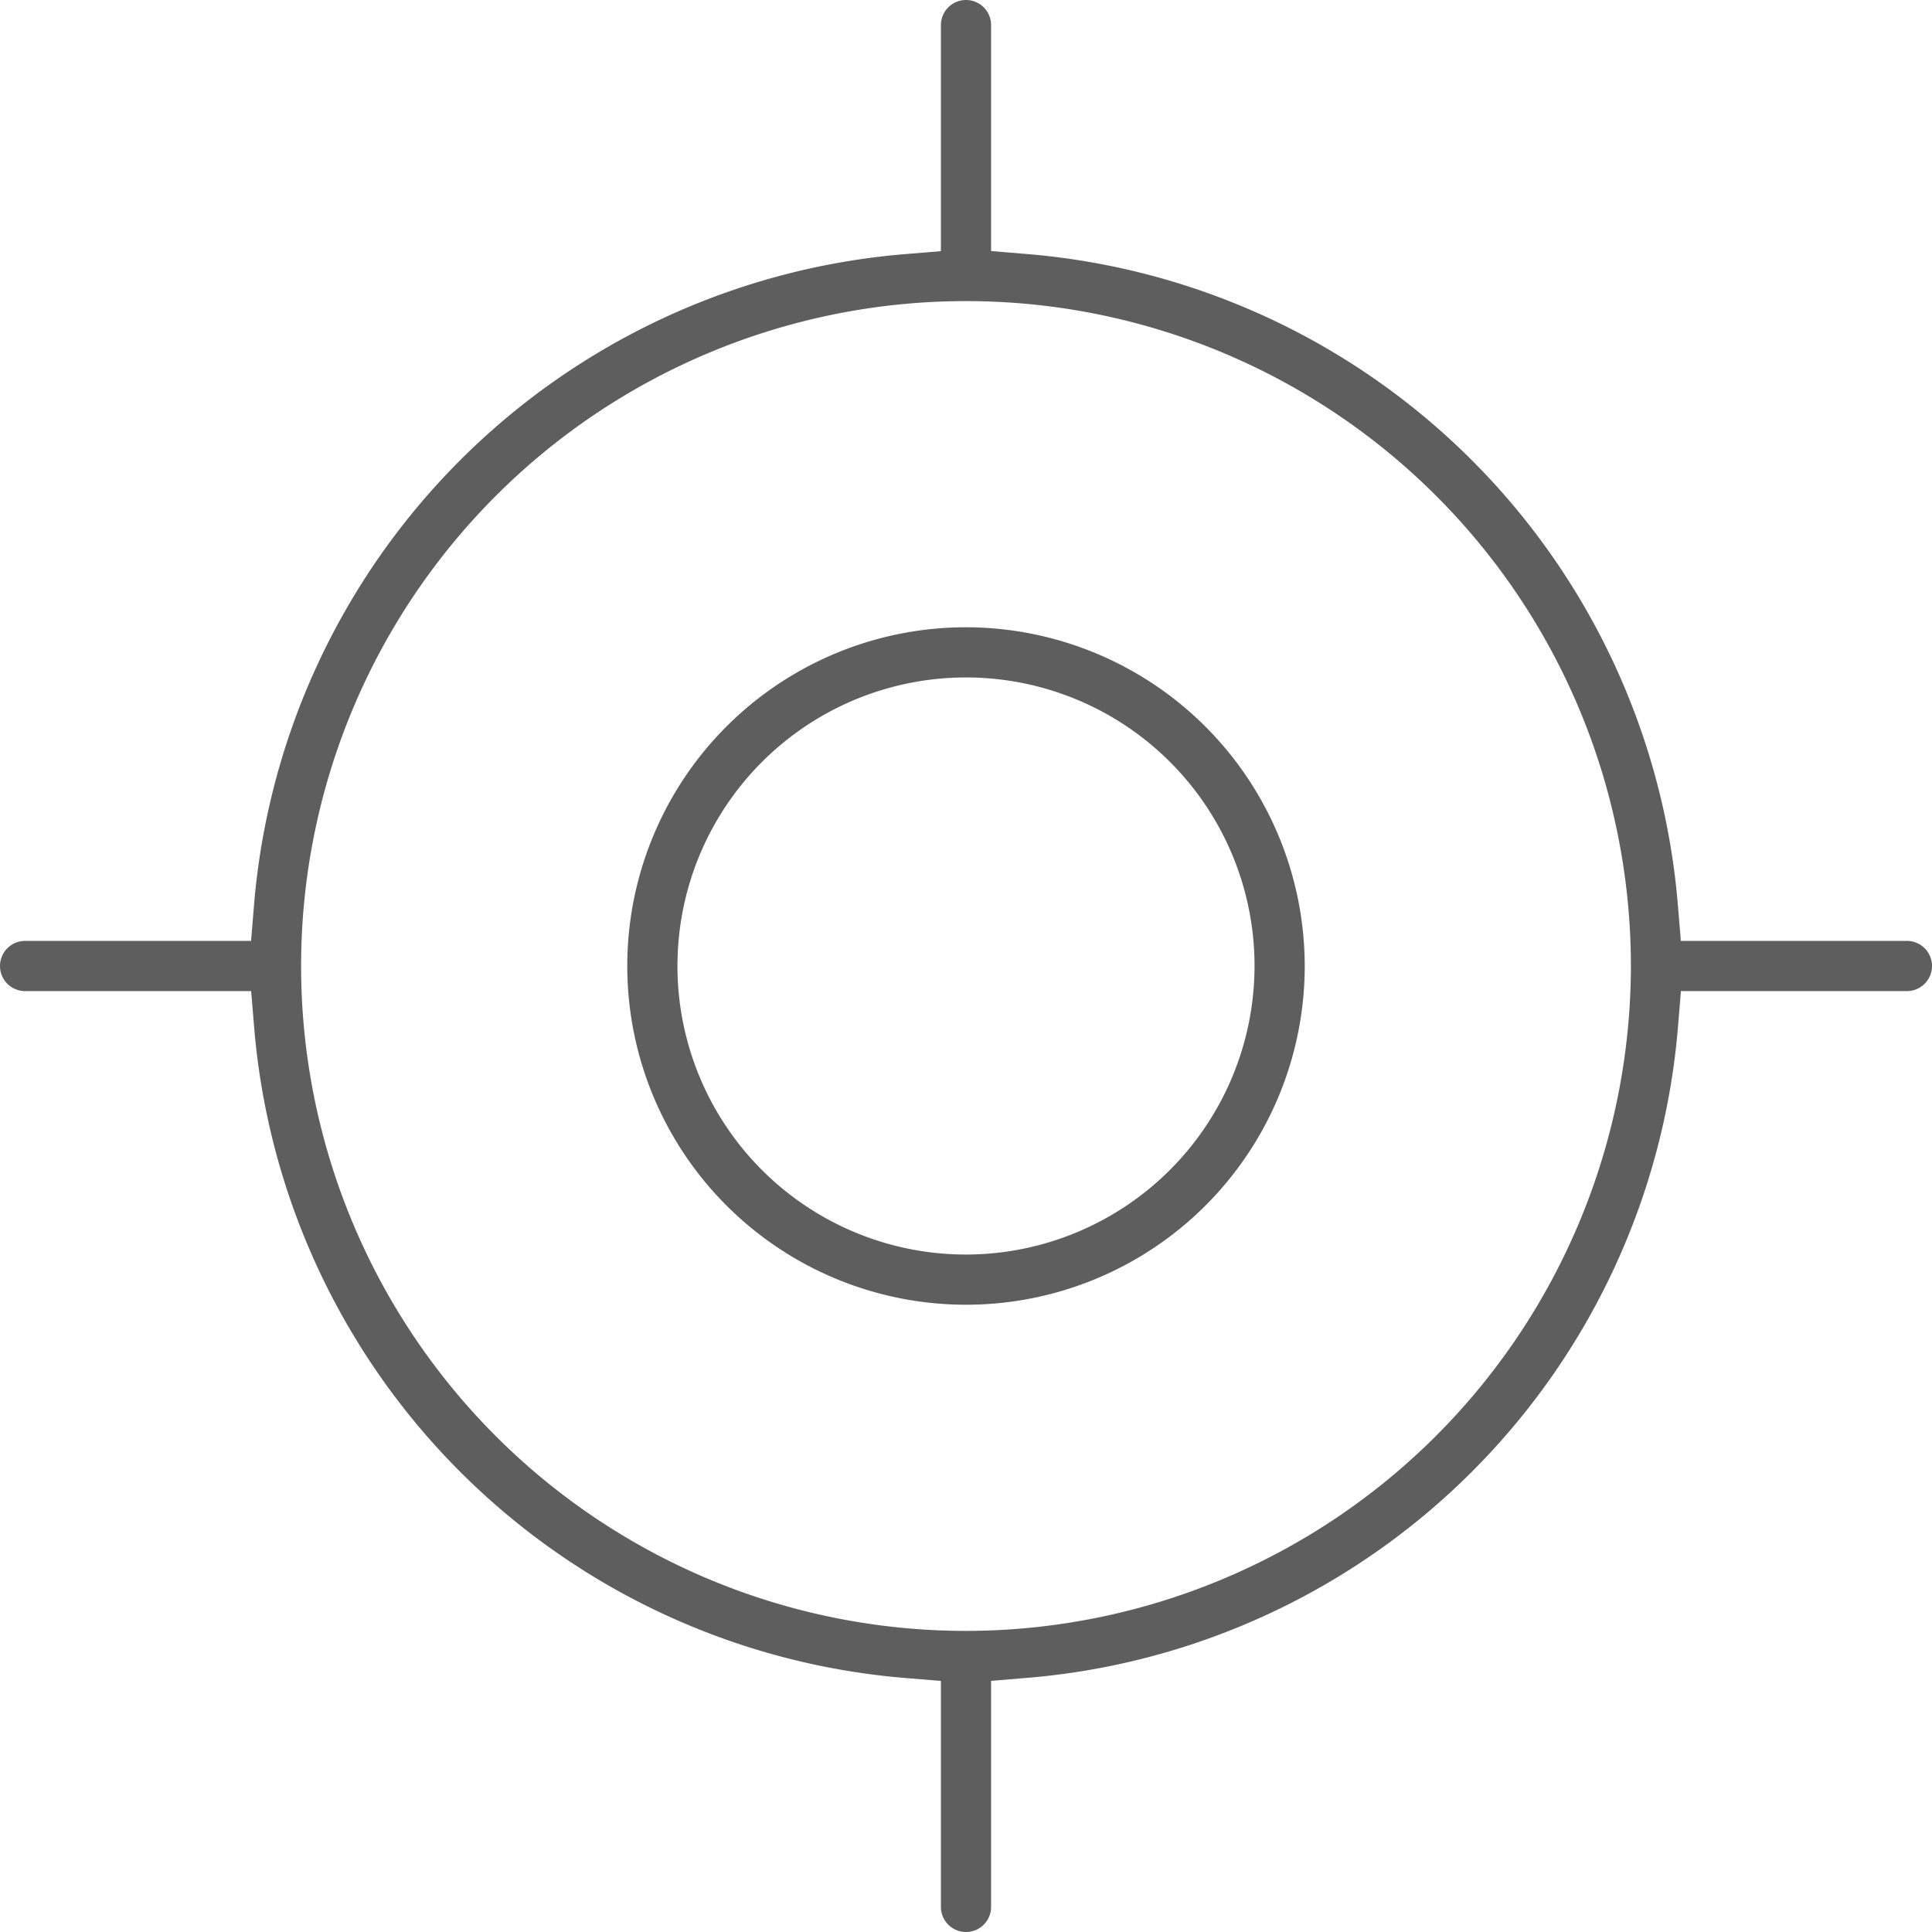 <svg xmlns="http://www.w3.org/2000/svg" id="Group_105211" data-name="Group 105211" width="80" height="80" viewBox="0 0 80 80"><path id="Path_135636" data-name="Path 135636" d="M40,25.974A14.026,14.026,0,1,0,54.026,40,14.042,14.042,0,0,0,40,25.974Zm0,25.974A11.948,11.948,0,1,1,51.948,40,11.962,11.962,0,0,1,40,51.948Z" fill="#5e5e5e"></path><path id="Path_135637" data-name="Path 135637" d="M69.486,42.469l.118-1.43h9.357a1.039,1.039,0,0,0,0-2.078H69.6l-.118-1.43A29.481,29.481,0,0,0,42.469,10.514l-1.43-.118V1.039a1.039,1.039,0,0,0-2.078,0V10.4l-1.43.118A29.482,29.482,0,0,0,10.514,37.531l-.118,1.43H1.039a1.039,1.039,0,0,0,0,2.078H10.4l.118,1.43A29.481,29.481,0,0,0,37.531,69.486l1.43.118v9.357a1.039,1.039,0,0,0,2.078,0V69.6l1.43-.118A29.481,29.481,0,0,0,69.486,42.469ZM40,67.532A27.532,27.532,0,1,1,67.532,40,27.562,27.562,0,0,1,40,67.532Z" fill="#5e5e5e"></path></svg>